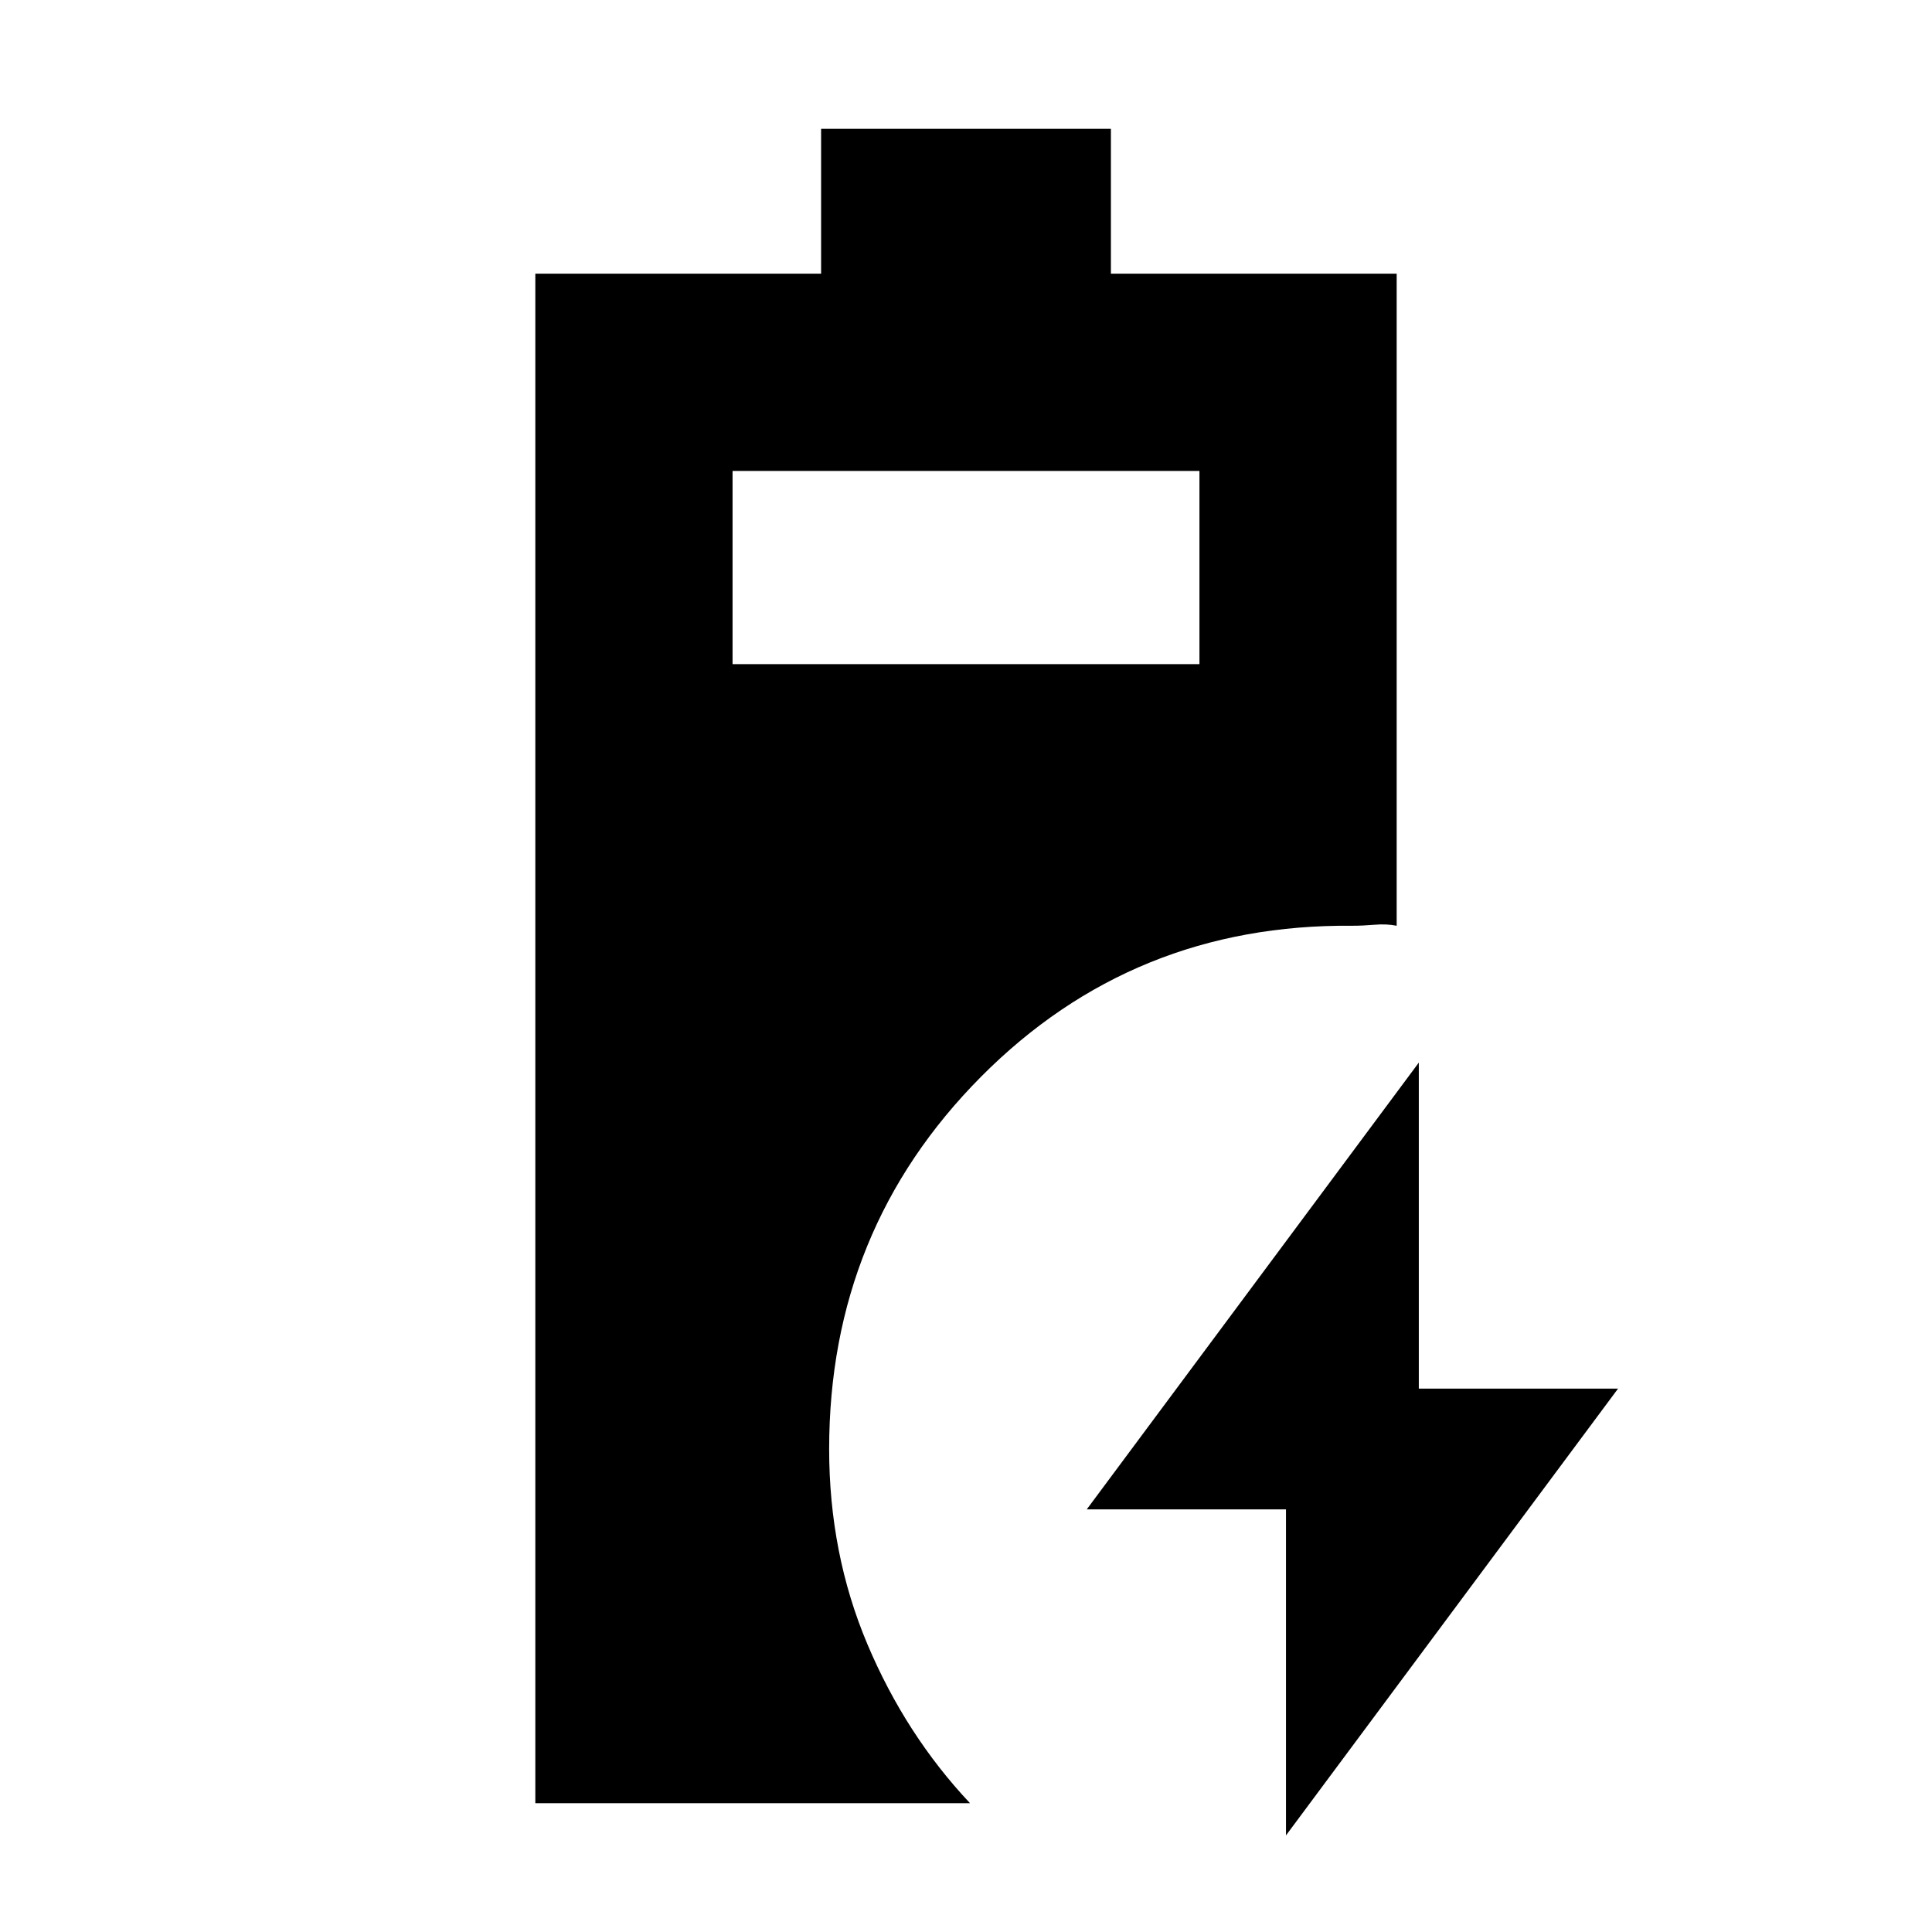 <svg xmlns="http://www.w3.org/2000/svg" height="20" viewBox="0 -960 960 960" width="20"><path d="M266-64v-760h142v-72h144v72h142v324q-5-1-11-.5t-11 .5q-109-1-184.5 75T412-240q0 51.97 19 96.98Q450-98 482-64H266Zm98-566h232v-96H364v96ZM639-48v-162h-99l165-222v162h99L639-48Z"/></svg>
